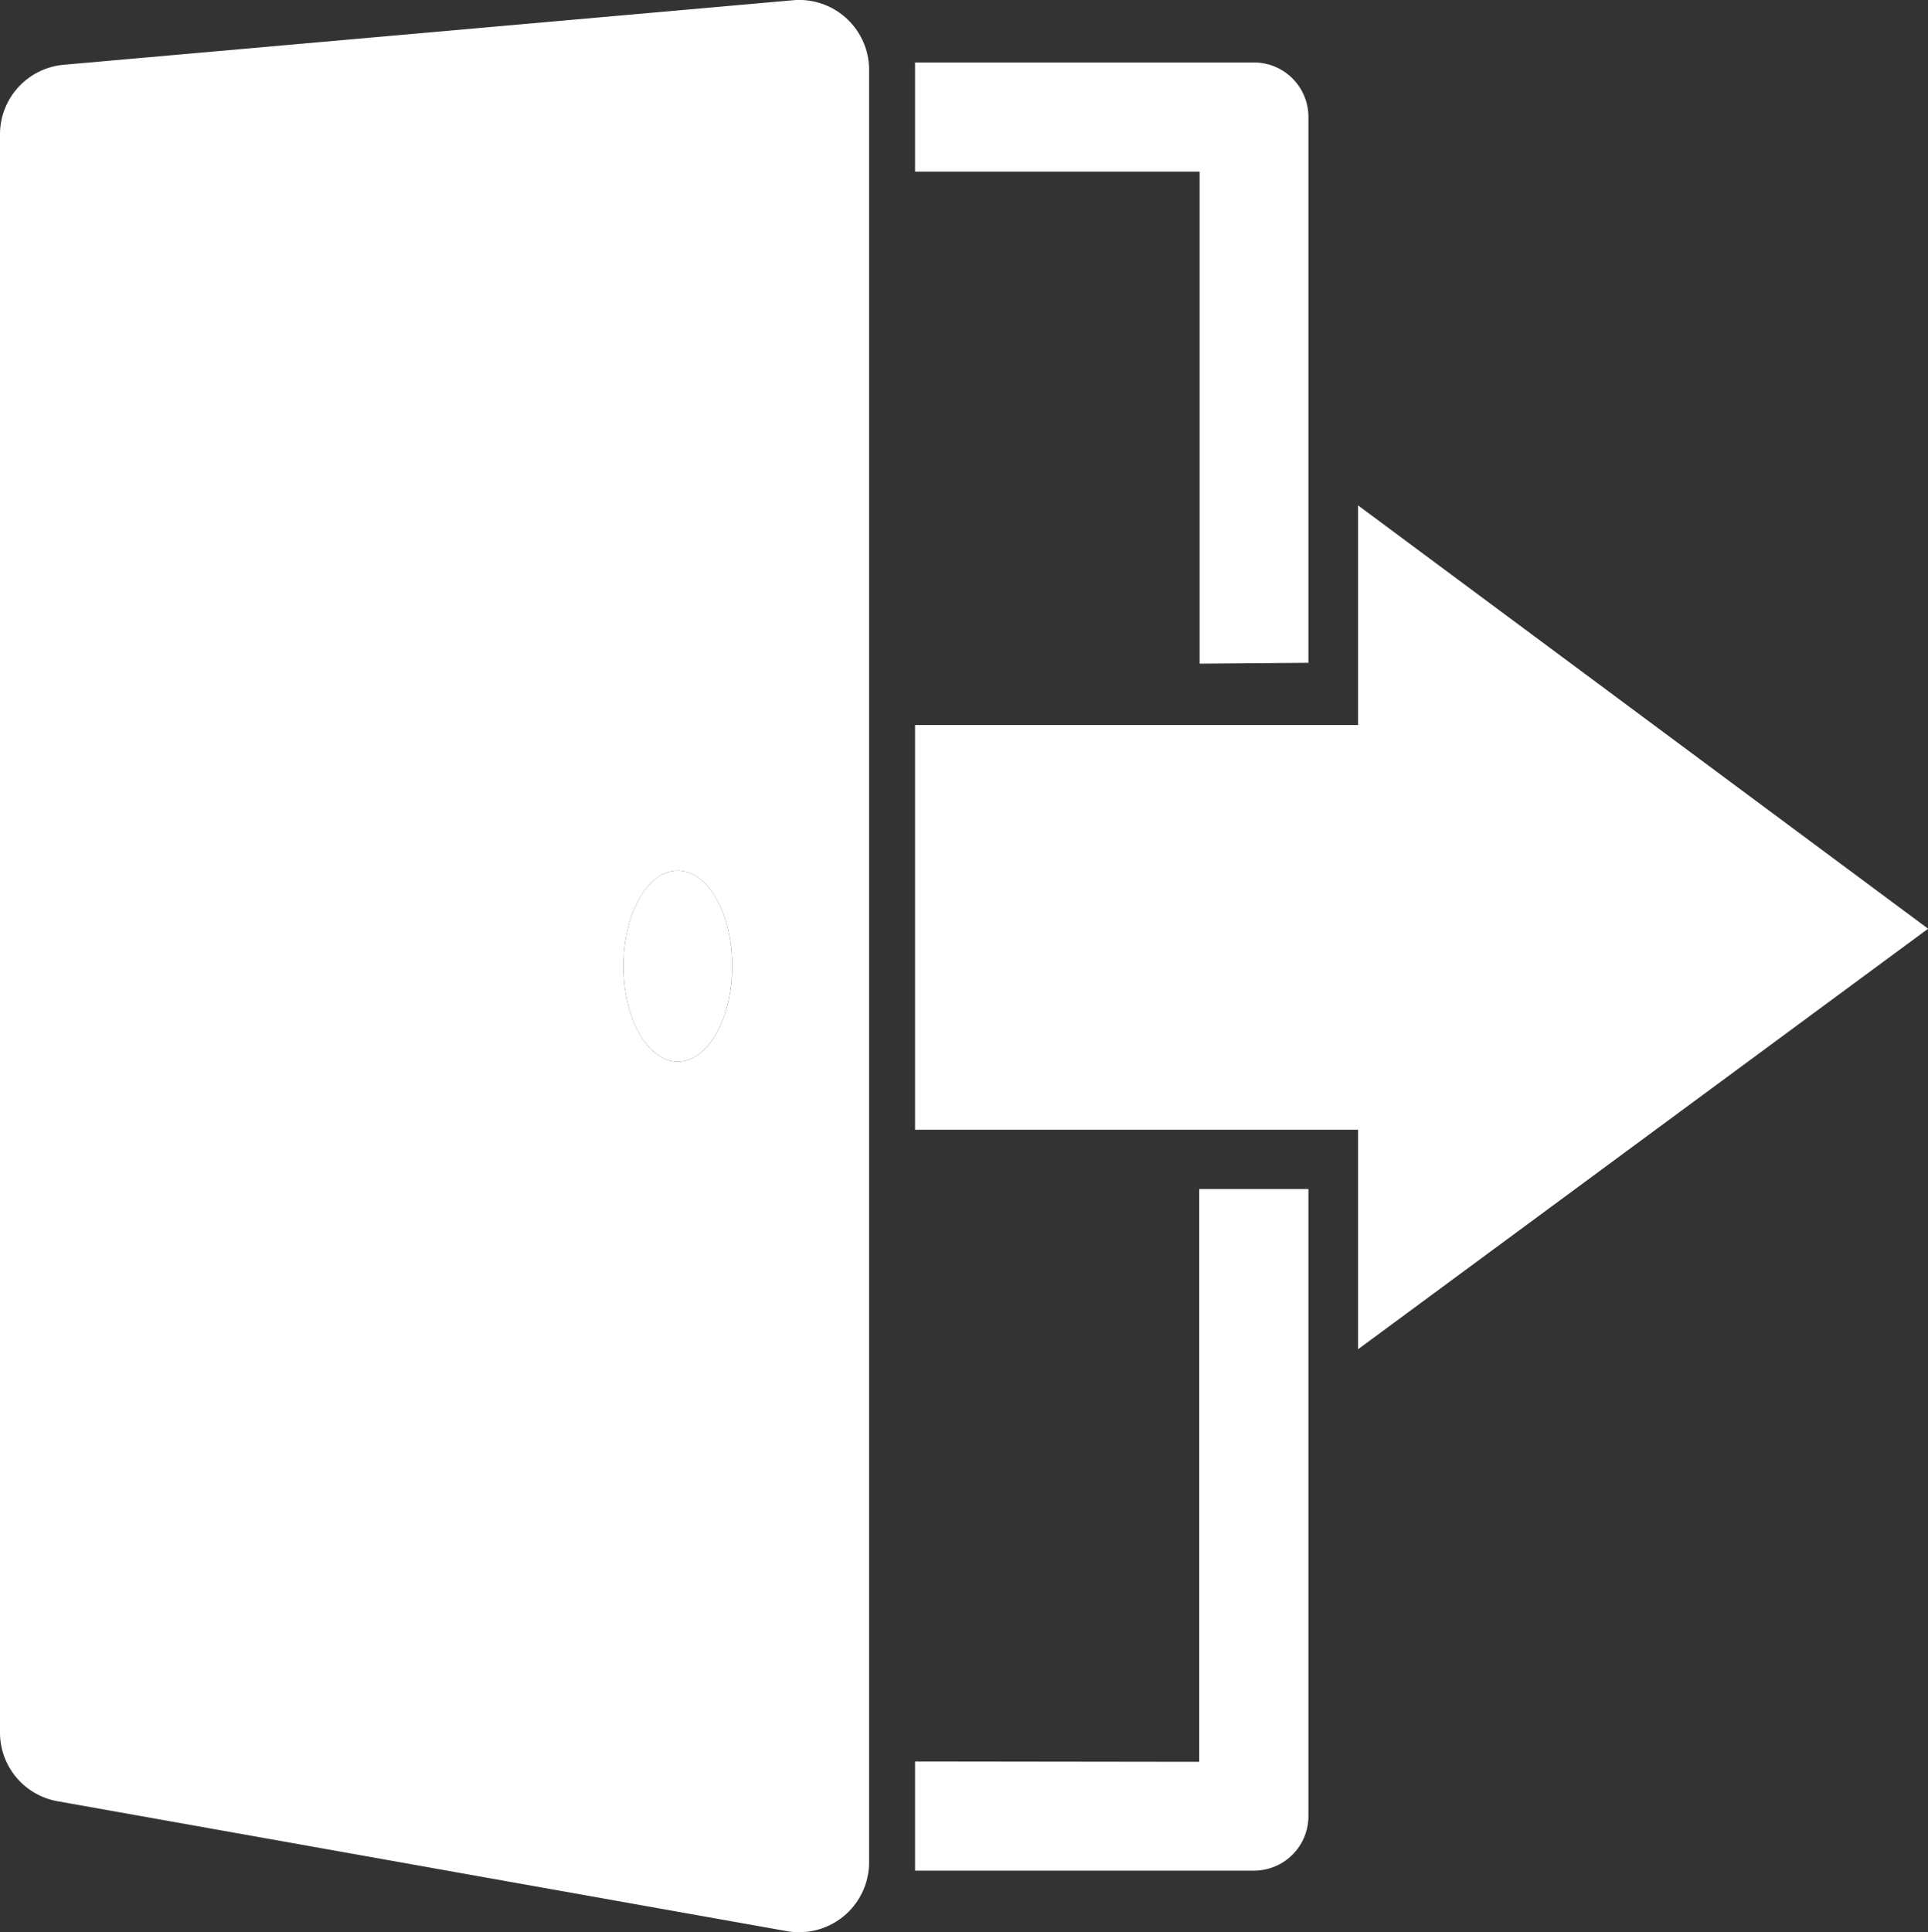 <svg id="Layer_1" data-name="Layer 1" xmlns="http://www.w3.org/2000/svg" viewBox="0 0 158.95 159.29"><rect x="0" y="0" width="158.95" height="159.29" fill="#333333" stroke="none"/><defs><style>.cls-1{fill:#fff;}</style></defs><title>logout</title><path class="cls-1" d="M224.54,346.64a5.76,5.76,0,0,0-5.25,5.74V484.12a5.75,5.75,0,0,0,4.75,5.67l60.13,10.71a5.77,5.77,0,0,0,6.77-5.67V347.06a5.76,5.76,0,0,0-6.27-5.74Zm50.63,82.18c-2.47,0-4.48-3.53-4.48-7.88s2-7.87,4.48-7.87,4.49,3.52,4.49,7.87S277.65,428.82,275.17,428.82Z" transform="translate(-219.29 -341.3)"/><polygon class="cls-1" points="158.96 76.56 111.96 41.66 111.96 59.77 75.44 59.77 75.44 93.13 111.96 93.13 111.96 111.23 158.96 76.56"/><path class="cls-1" d="M270.69,420.94c0,4.35,2,7.88,4.48,7.88s4.49-3.53,4.49-7.88-2-7.87-4.49-7.87S270.69,416.59,270.69,420.94Z" transform="translate(-219.29 -341.3)"/><path class="cls-1" d="M327.16,395.94v-45a4.49,4.49,0,0,0-4.48-4.49H294.73v9h23.46v40.56Z" transform="translate(-219.29 -341.3)"/><path class="cls-1" d="M294.73,486.51v9h27.95a4.49,4.49,0,0,0,4.48-4.49v-51.7h-9v47.22Z" transform="translate(-219.29 -341.3)"/></svg>